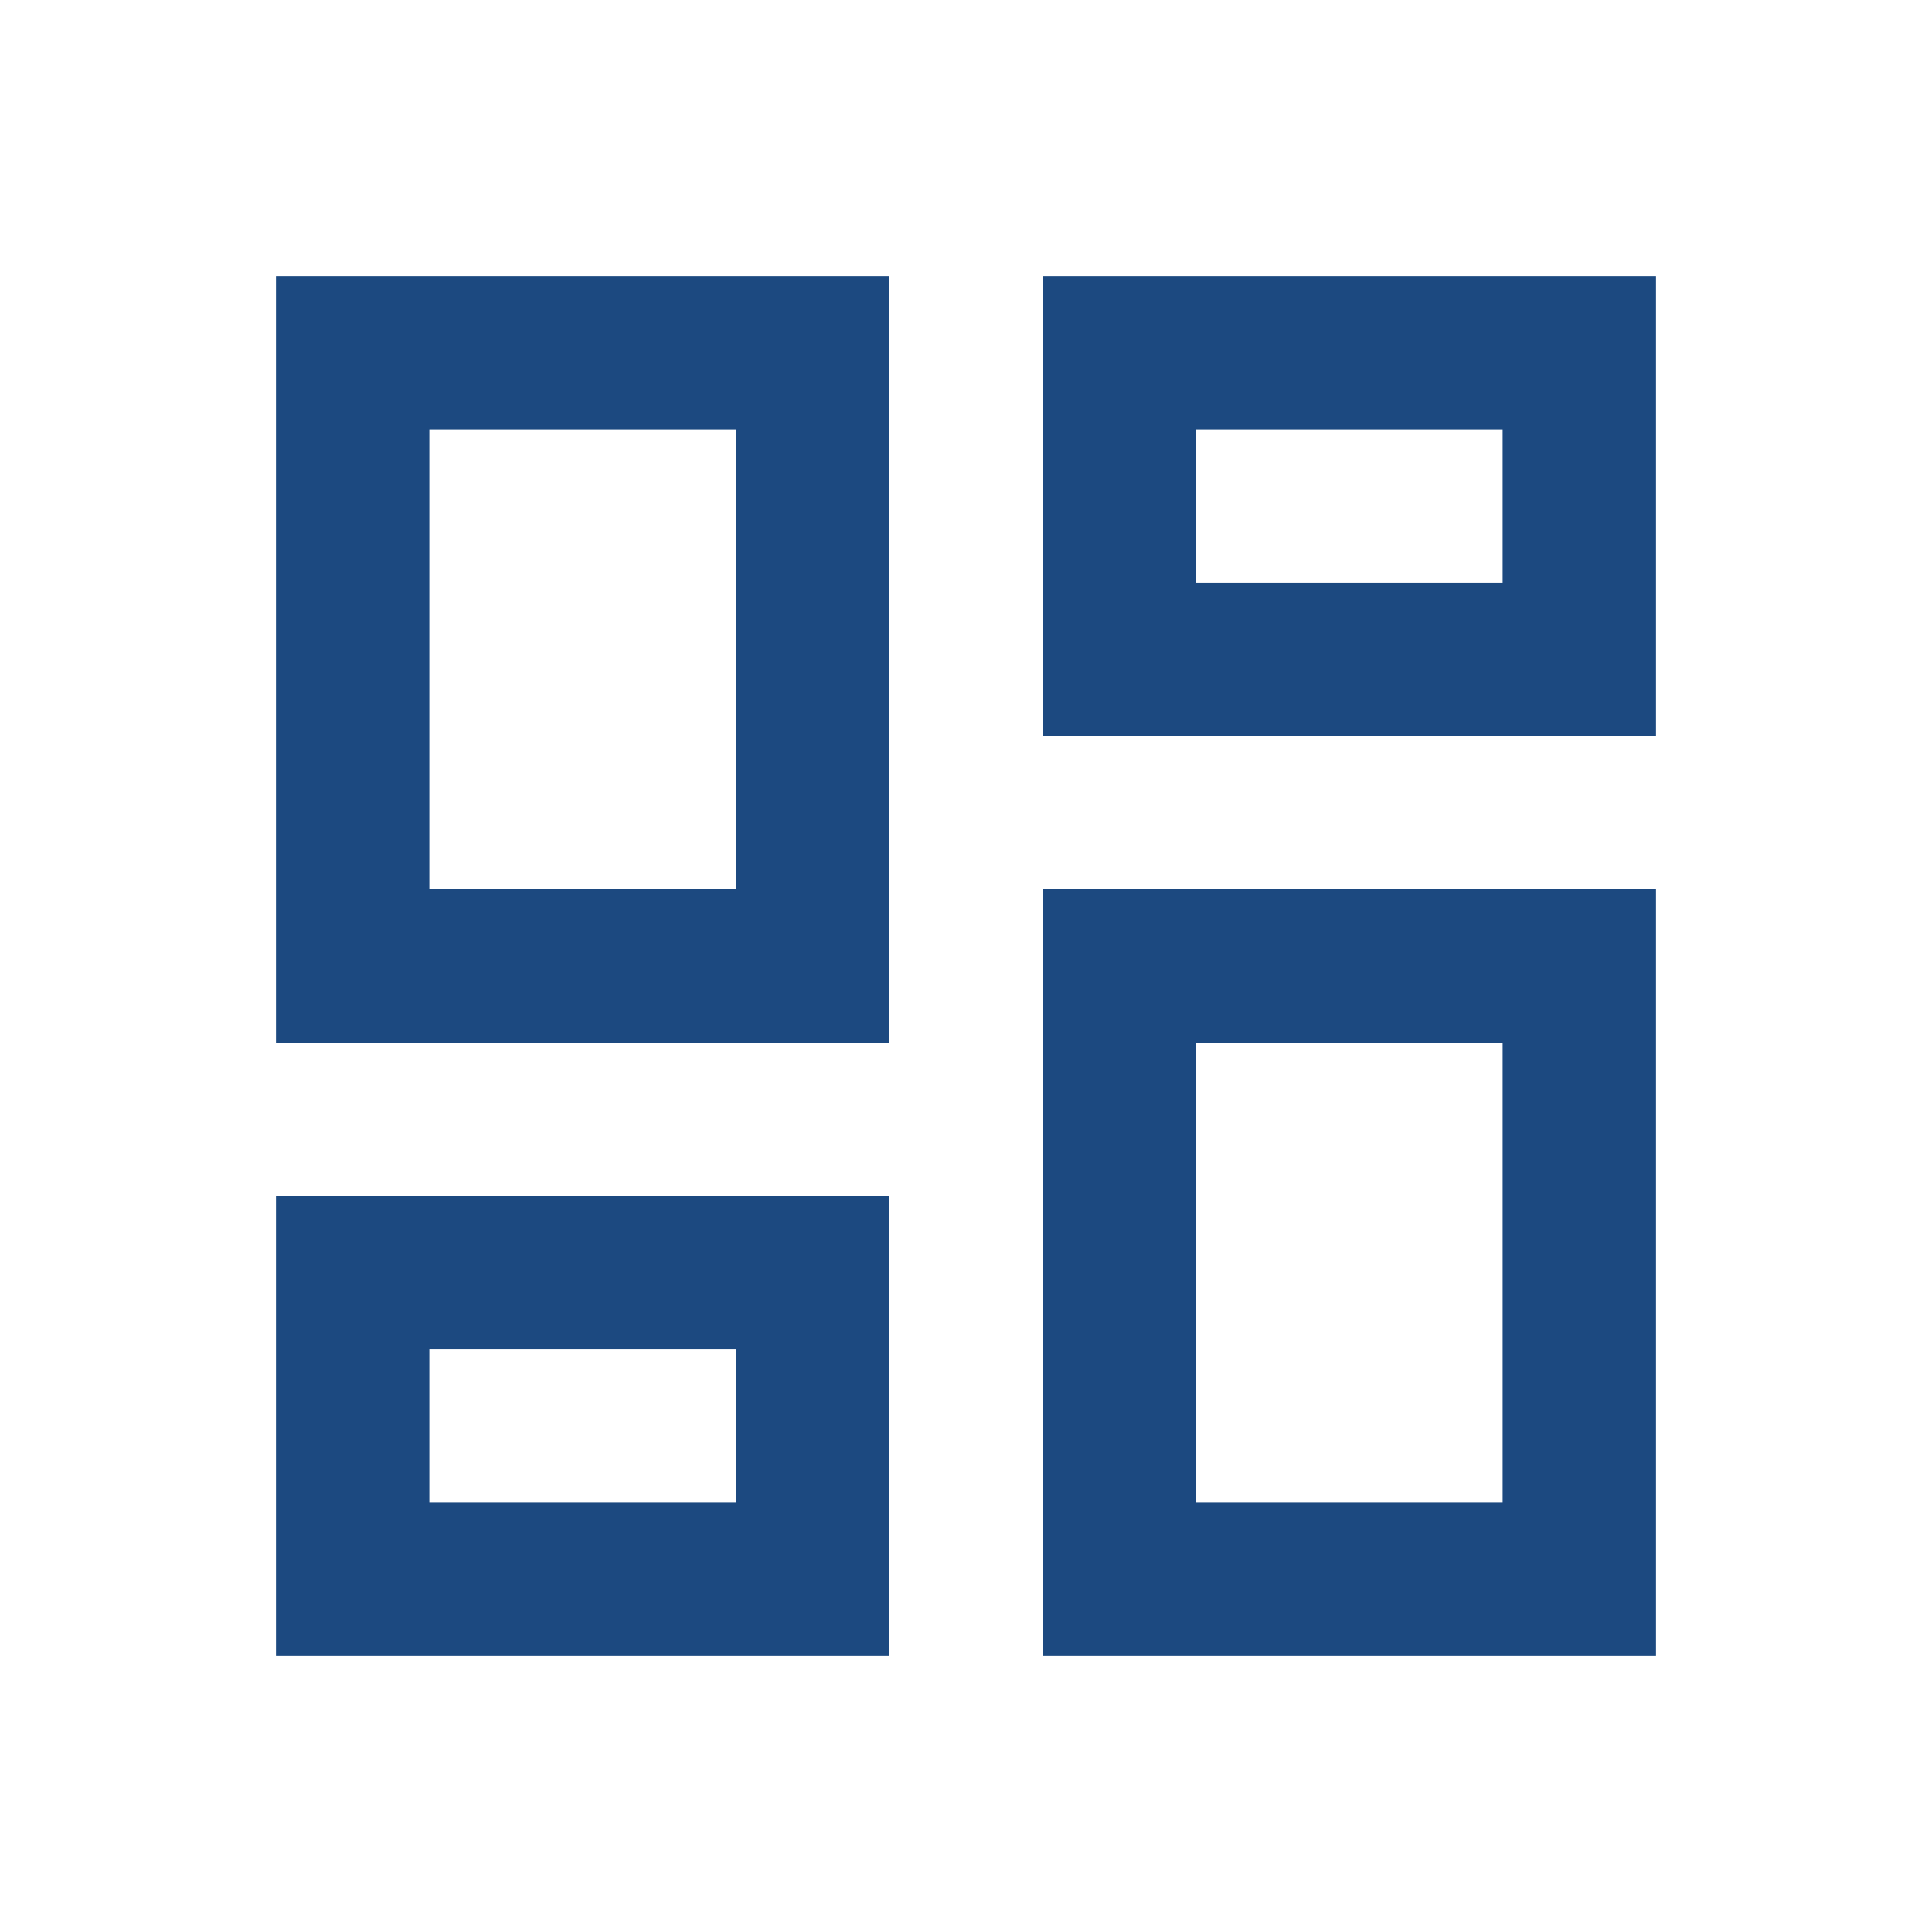 <svg width="100" height="100" viewBox="0 0 20 21" fill="none" xmlns="http://www.w3.org/2000/svg">
<g id="dashboard" clip-path="url(#clip0_0_867)">
<path id="Vector" d="M15.833 4.667V6.333H12.5V4.667H15.833ZM7.5 4.667V9.667H4.167V4.667H7.5ZM15.833 11.333V16.333H12.5V11.333H15.833ZM7.5 14.667V16.333H4.167V14.667H7.5ZM17.5 3H10.833V8H17.5V3ZM9.167 3H2.5V11.333H9.167V3ZM17.5 9.667H10.833V18H17.5V9.667ZM9.167 13H2.5V18H9.167V13Z" fill="#1C4980"/>
</g>
<defs>
<clipPath id="clip0_0_867">
<rect width="100" height="100" fill="white" transform="translate(0 0.5)"/>
</clipPath>
</defs>
</svg>

